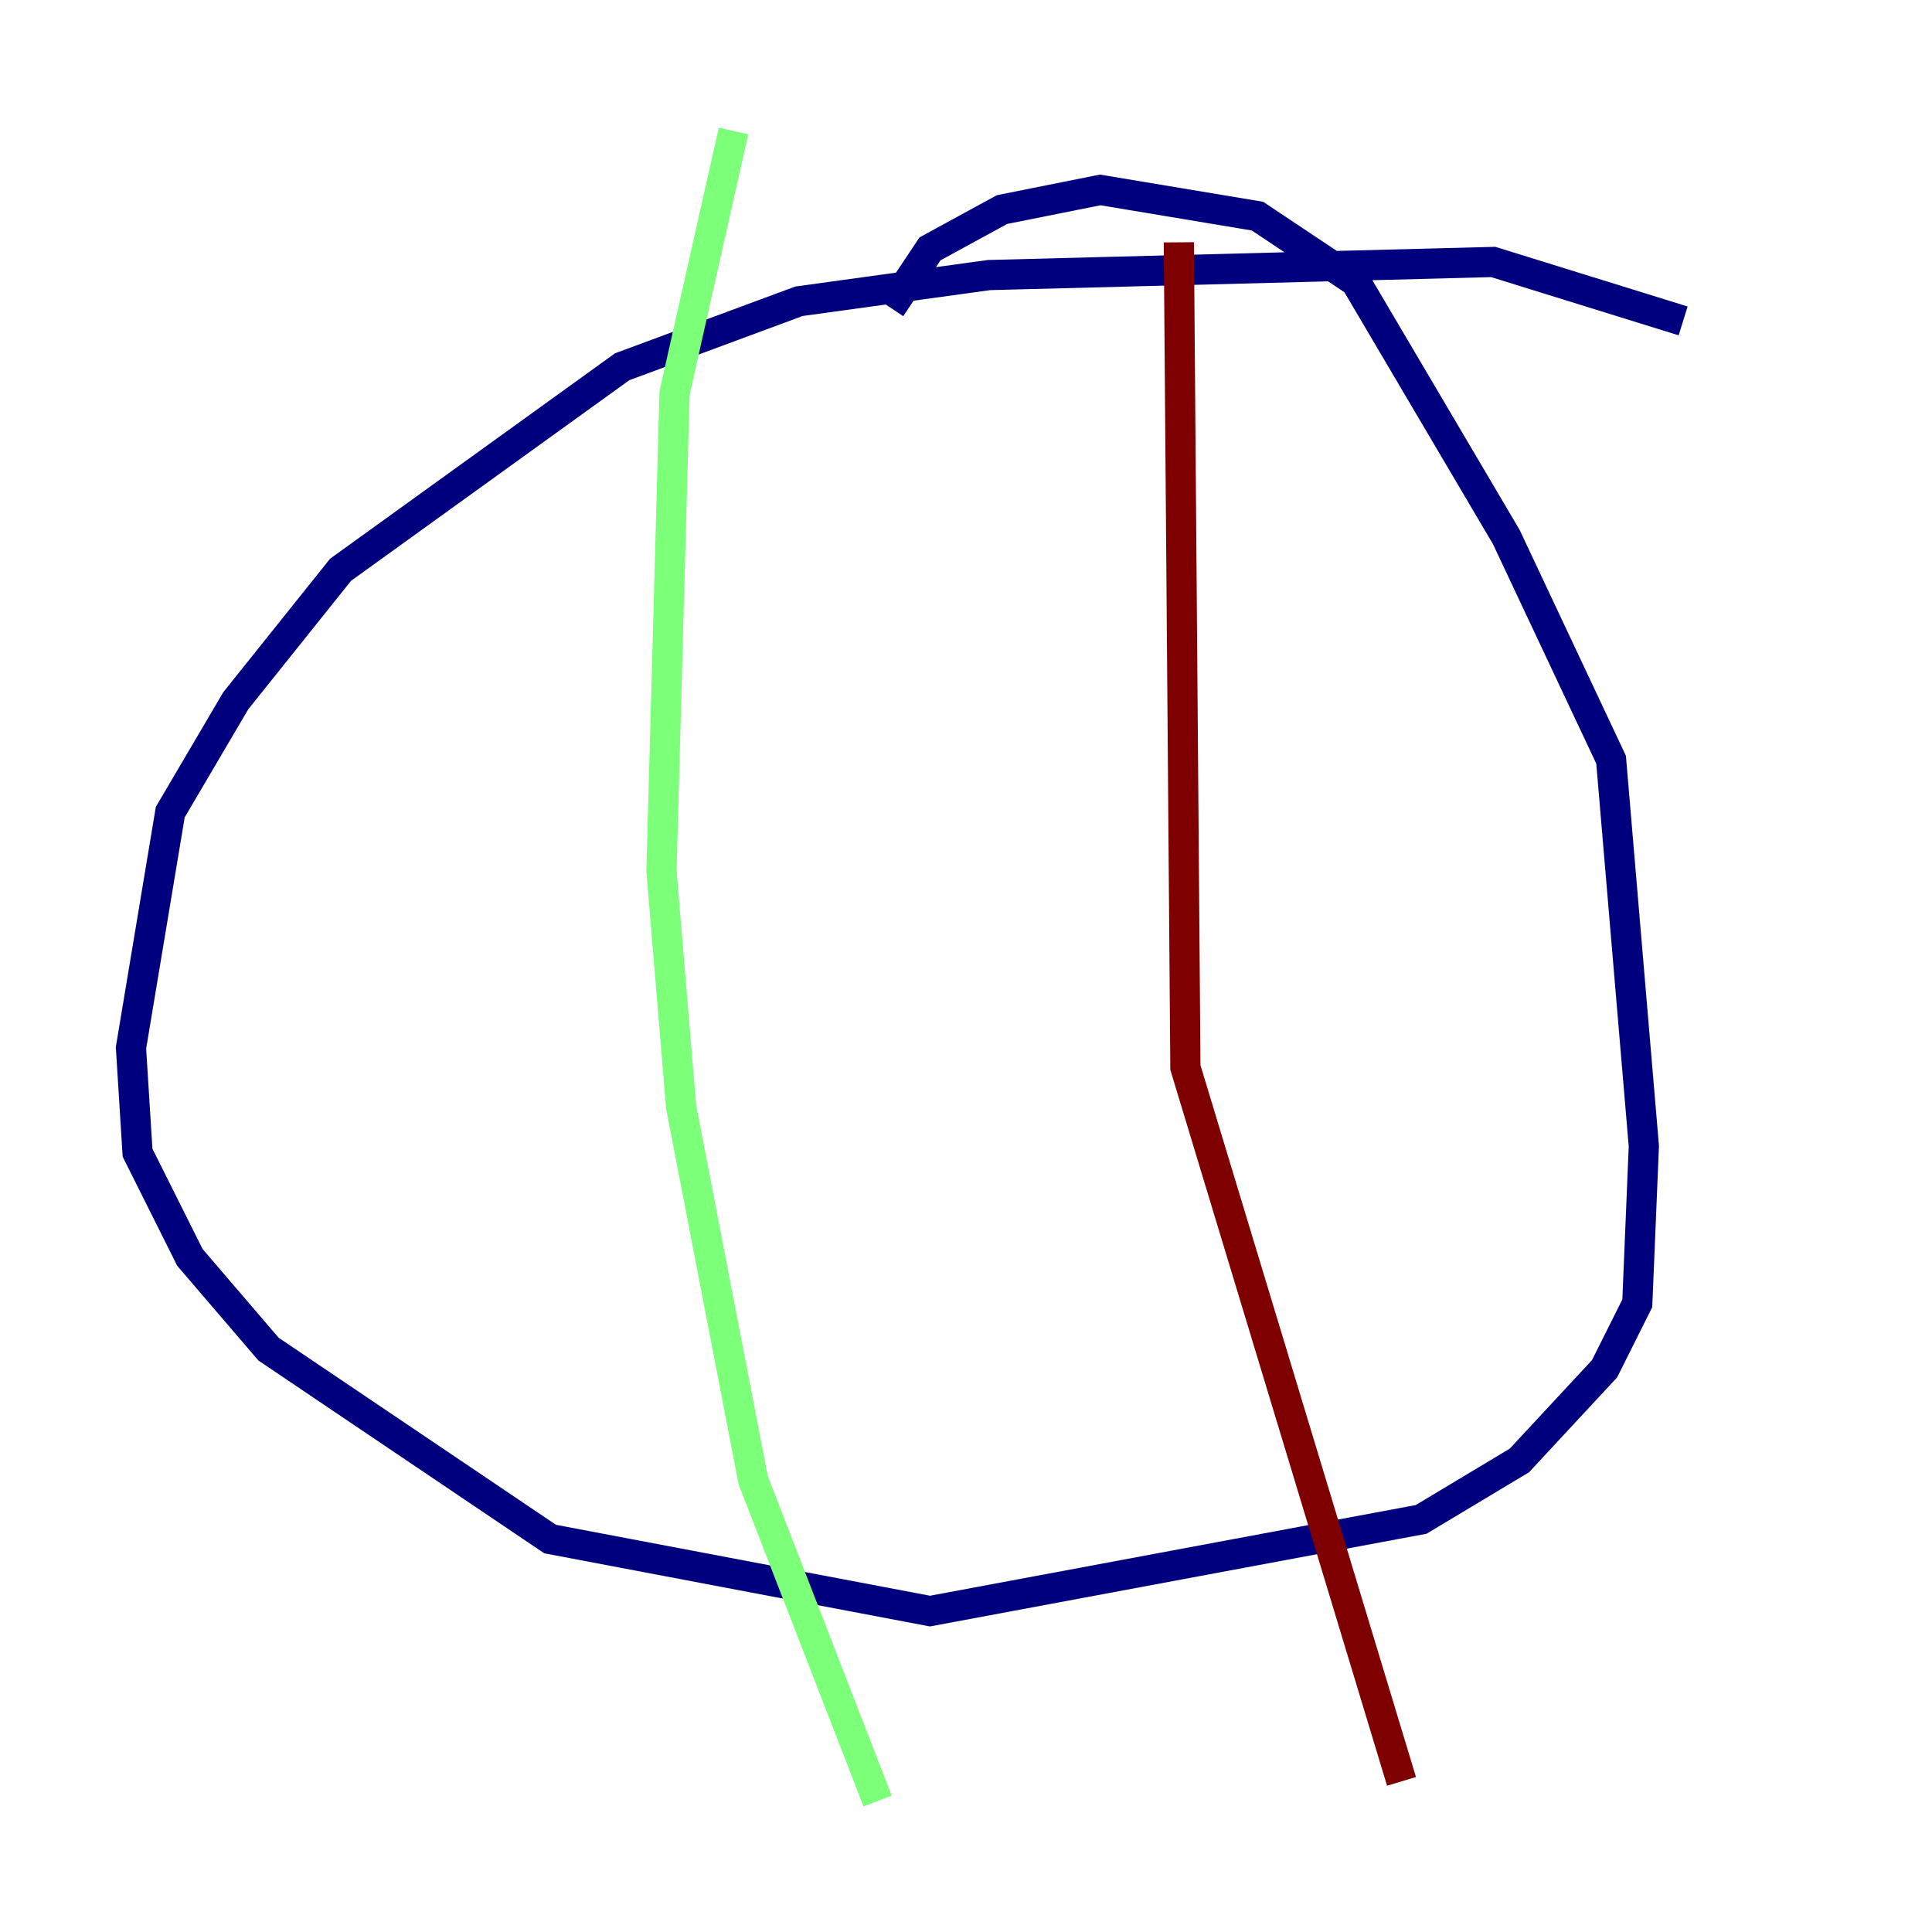 <?xml version="1.0" encoding="utf-8" ?>
<svg baseProfile="tiny" height="128" version="1.2" viewBox="0,0,128,128" width="128" xmlns="http://www.w3.org/2000/svg" xmlns:ev="http://www.w3.org/2001/xml-events" xmlns:xlink="http://www.w3.org/1999/xlink"><defs /><polyline fill="none" points="111.512,21.261 98.929,17.356 65.519,18.224 52.936,19.959 41.22,24.298 22.563,37.749 15.62,46.427 11.281,53.803 8.678,69.424 9.112,76.366 12.583,83.308 17.79,89.383 36.447,101.966 61.614,106.739 94.156,100.664 100.664,96.759 106.305,90.685 108.475,86.346 108.909,75.932 106.739,50.332 99.797,35.58 89.817,18.658 83.308,14.319 72.895,12.583 66.386,13.885 61.614,16.488 59.01,20.393" stroke="#00007f" stroke-width="2" /><polyline fill="none" points="48.597,8.678 44.691,26.034 43.824,57.709 45.125,73.329 49.898,98.061 58.142,119.322" stroke="#7cff79" stroke-width="2" /><polyline fill="none" points="78.102,16.054 78.536,70.725 92.854,118.02" stroke="#7f0000" stroke-width="2" /></svg>